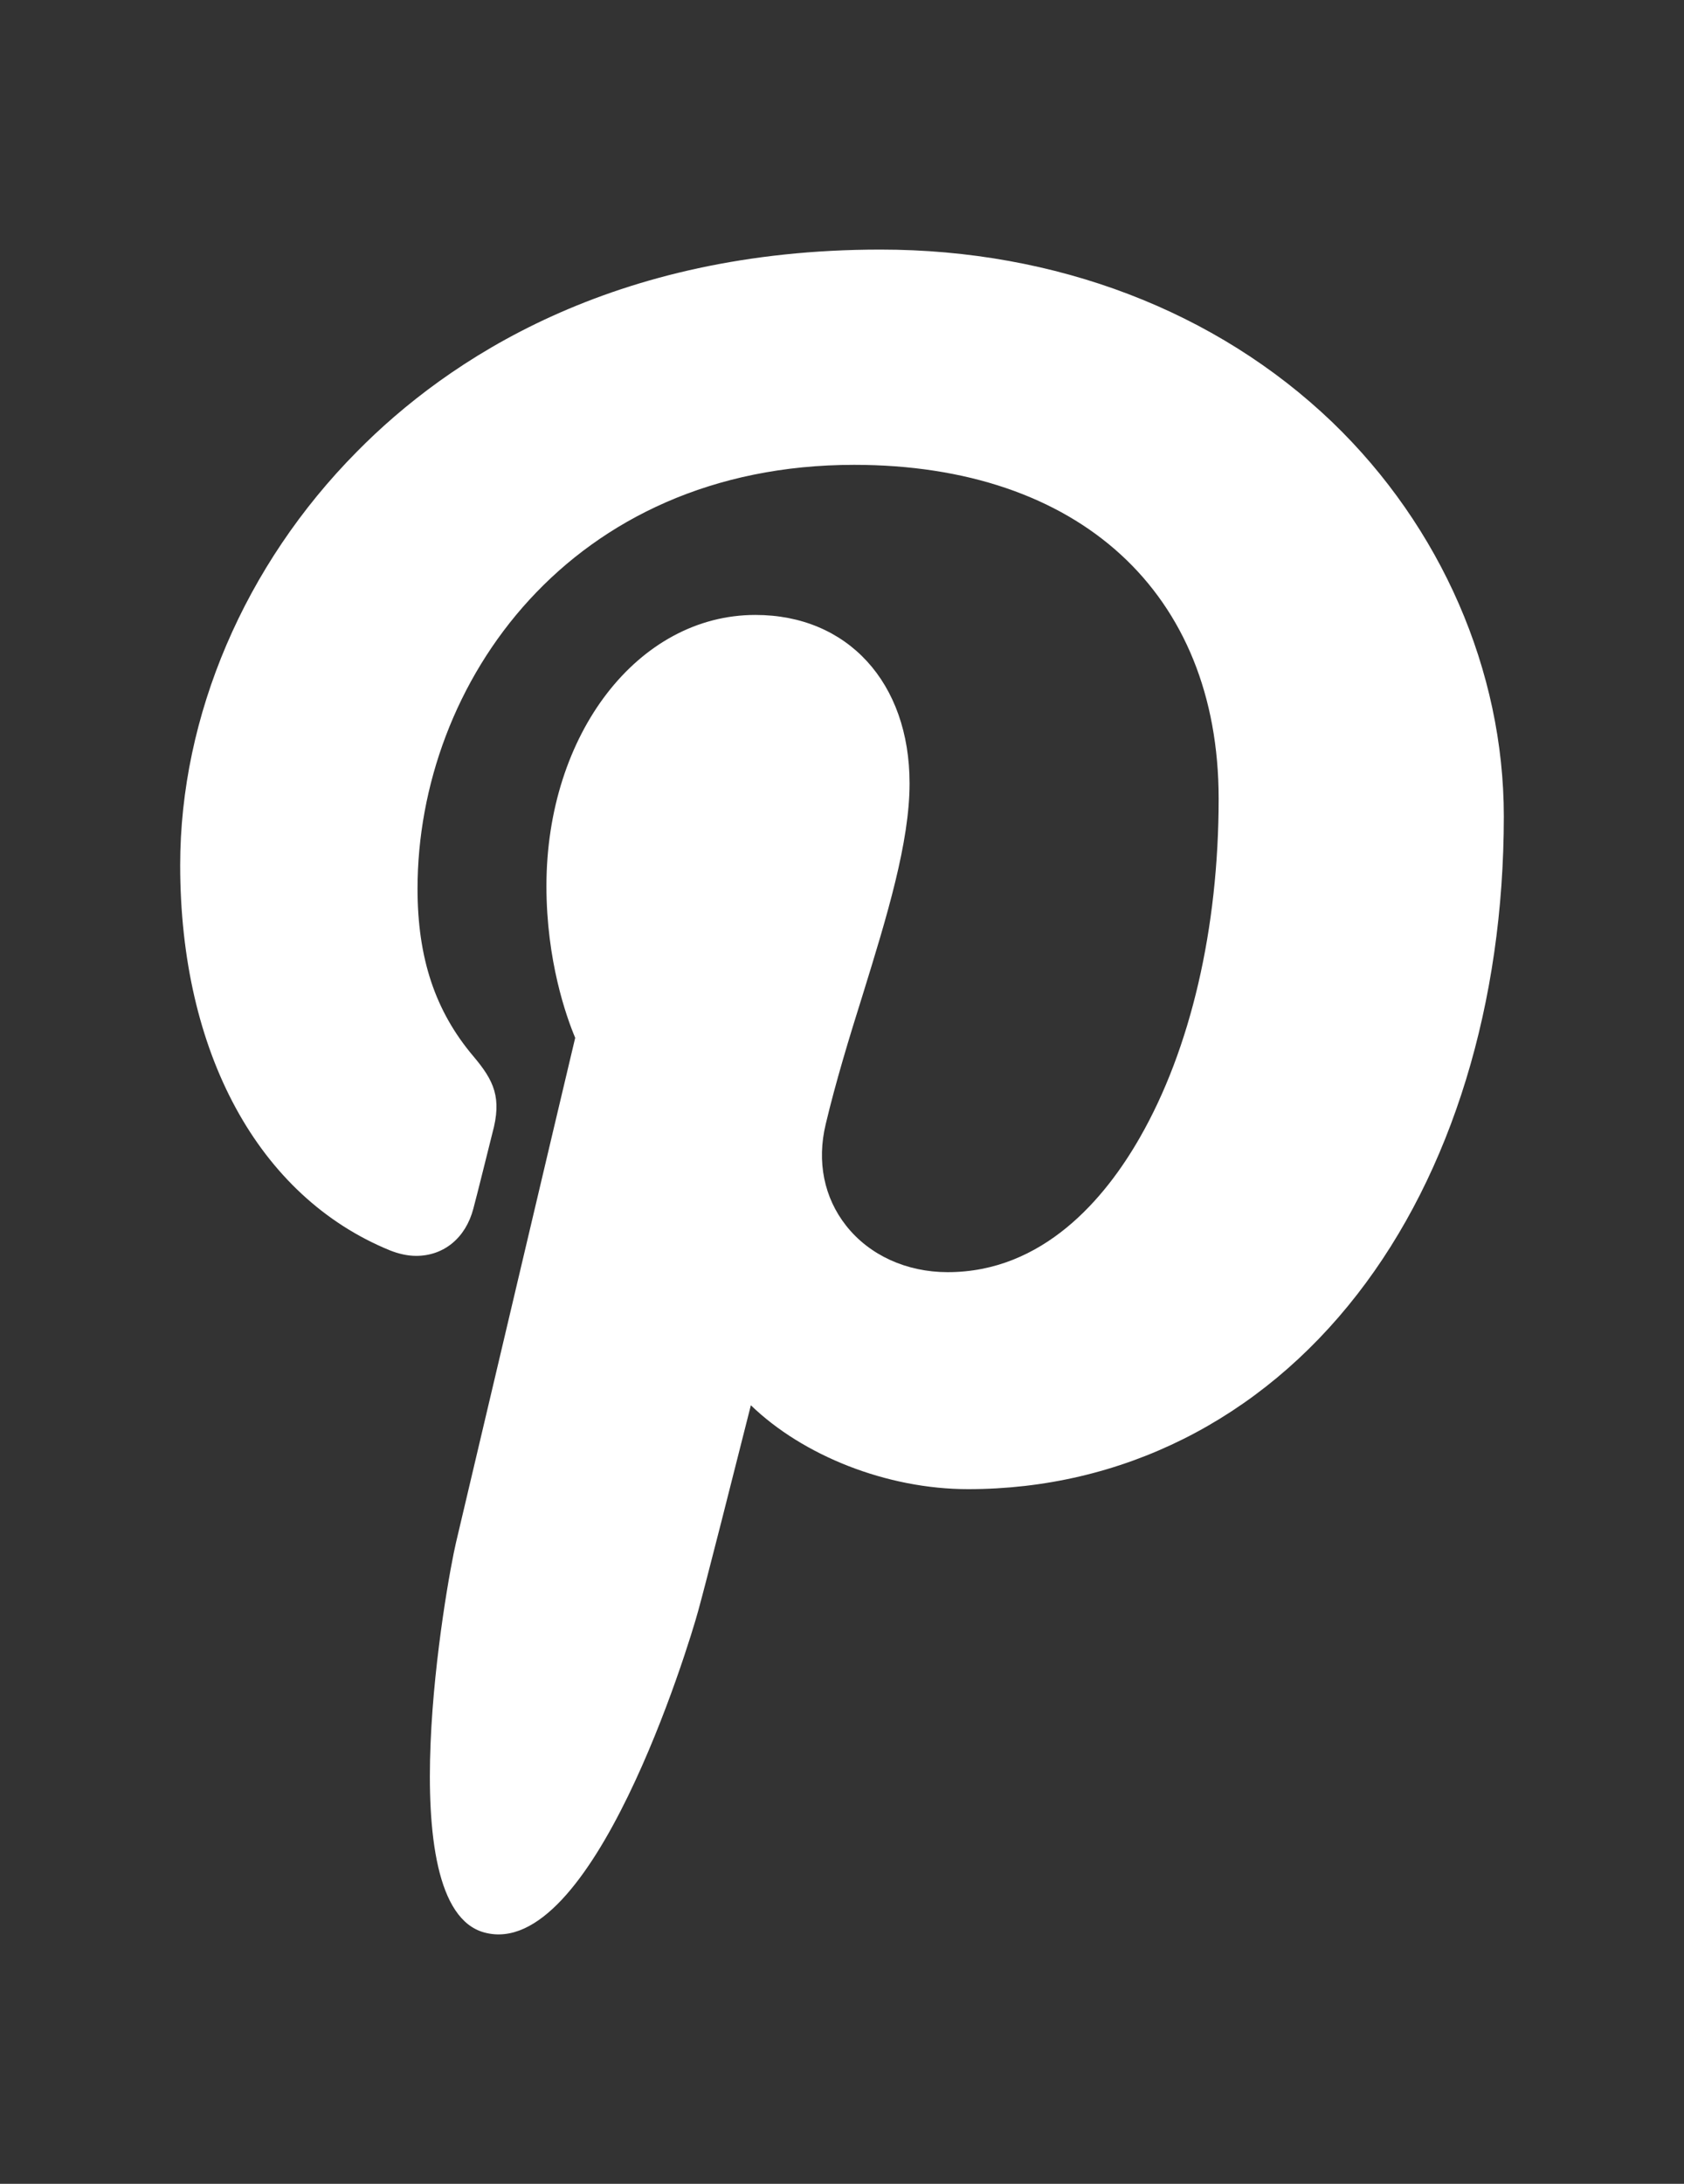 <?xml version="1.0" encoding="utf-8"?>
<!-- Generator: Adobe Illustrator 16.0.0, SVG Export Plug-In . SVG Version: 6.00 Build 0)  -->
<!DOCTYPE svg PUBLIC "-//W3C//DTD SVG 1.1//EN" "http://www.w3.org/Graphics/SVG/1.1/DTD/svg11.dtd">
<svg version="1.1" id="Layer_1" xmlns="http://www.w3.org/2000/svg" xmlns:xlink="http://www.w3.org/1999/xlink" x="0px" y="0px"
	 width="486px" height="630px" viewBox="0 0 486 630" style="enable-background:new 0 0 486 630;" xml:space="preserve">
<rect x="0" y="0" width="486" height="630" fill="#333333" stroke="none"/>
<style type="text/css">
<![CDATA[
	.st0{fill:#FFFFFF;}
]]>
</style>
<g id="XMLID_798_">
	<path id="XMLID_799_" class="st0" d="M384.5,121.8C351,89.7,304.7,72,254.1,72c-77.3,0-124.9,31.7-151.1,58.3
		C70.6,163,52,206.5,52,249.6c0,54.1,22.6,95.6,60.5,111.1c2.5,1,5.1,1.6,7.6,1.6c8,0,14.3-5.2,16.5-13.6c1.3-4.8,4.2-16.7,5.5-21.8
		c2.8-10.2,0.5-15.1-5.5-22.2c-11-13-16.1-28.3-16.1-48.3c0-59.3,44.1-122.3,126-122.3c64.9,0,105.2,36.9,105.2,96.3
		c0,37.5-8.1,72.2-22.7,97.7C318.9,345.8,301,367,273.5,367c-11.9,0-22.6-4.9-29.3-13.4c-6.4-8.1-8.5-18.5-5.9-29.3
		c2.9-12.2,6.8-25,10.7-37.4c7-22.6,13.5-43.9,13.5-60.9c0-29.1-17.9-48.6-44.5-48.6c-33.8,0-60.3,34.3-60.3,78.2
		c0,21.5,5.7,37.6,8.3,43.8c-4.3,18-29.6,125.3-34.4,145.6c-2.8,11.8-19.5,105.1,8.2,112.5c31.1,8.4,58.9-82.5,61.7-92.8
		c2.3-8.3,10.3-39.9,15.2-59.3c15,14.5,39.2,24.2,62.7,24.2c44.3,0,84.2-20,112.3-56.2C419,338.3,434,289.3,434,235.5
		C434,193.5,415.9,152,384.5,121.8z"/>
</g>
</svg>
